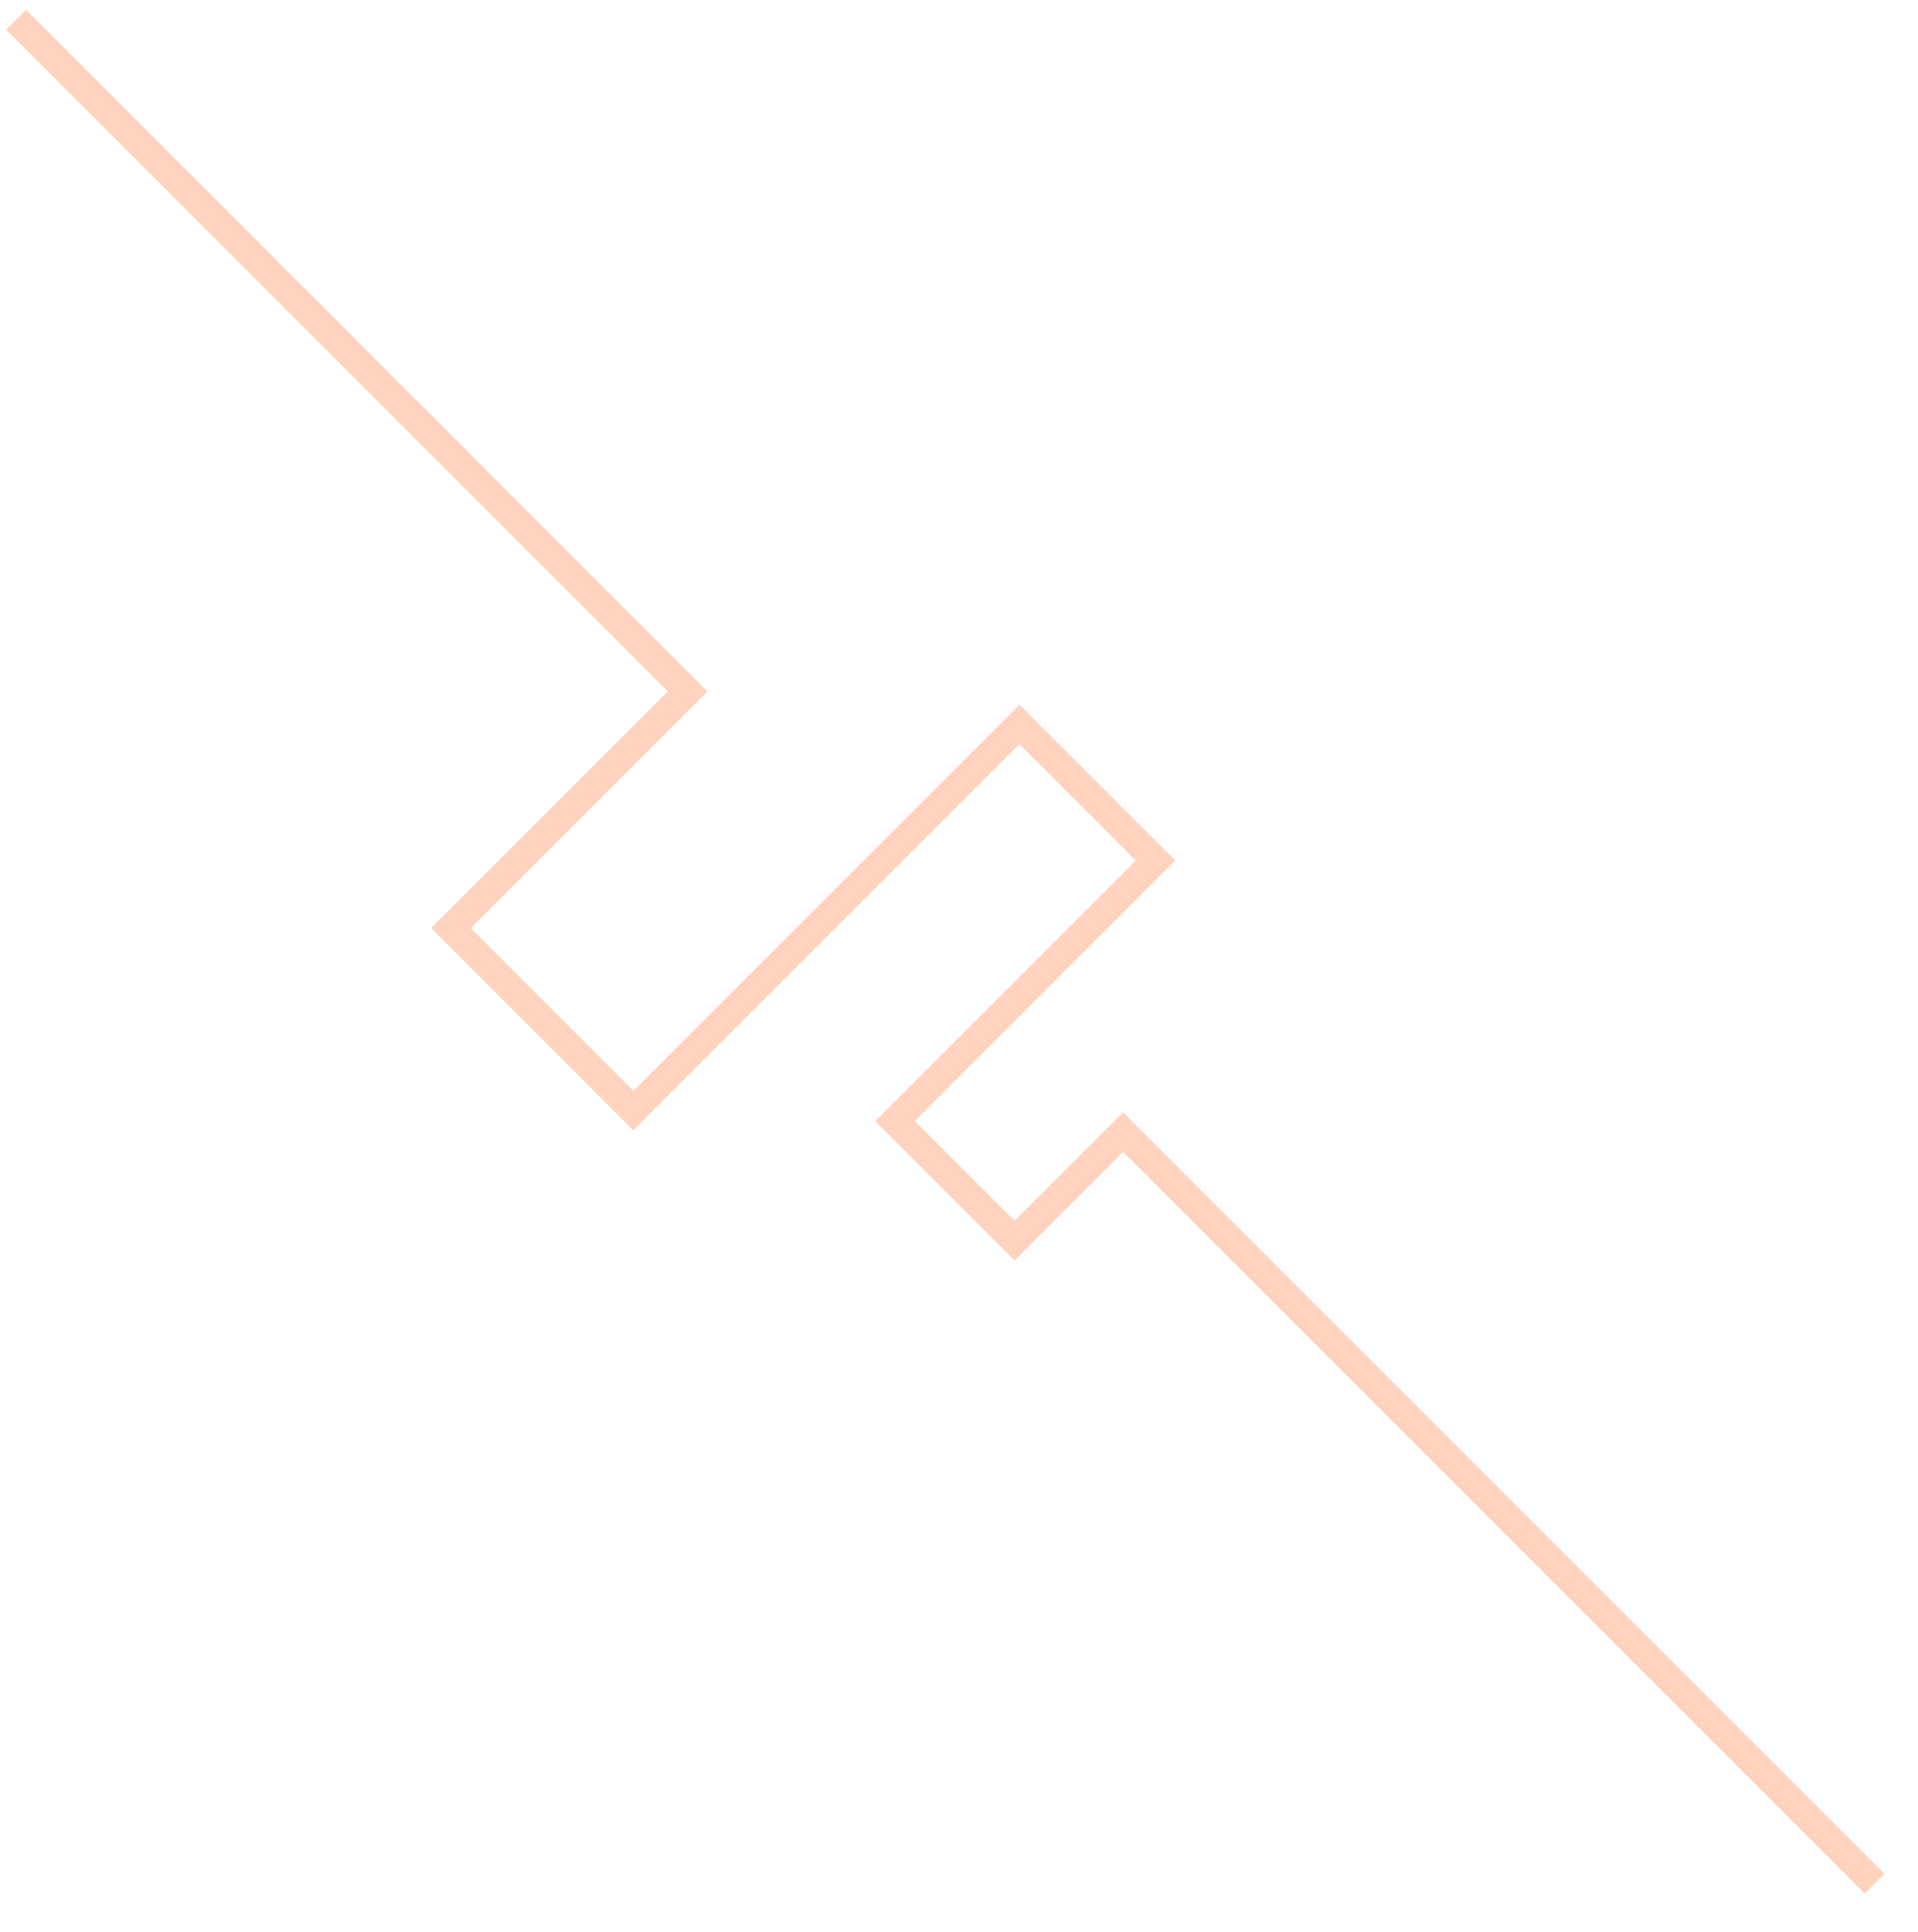 <svg width="137" height="138" xmlns="http://www.w3.org/2000/svg"><path d="M1.153 1.41l47.97 47.97-16.91 16.91 13.028 13.028 27.577-27.577 9.721 9.72L63.932 80.07l8.537 8.537 7.75-7.75 53.681 53.68M60.353 165l3-10.8h-6l3 10.8z" stroke="#FFD3BE" stroke-width="2" fill="none"/></svg>